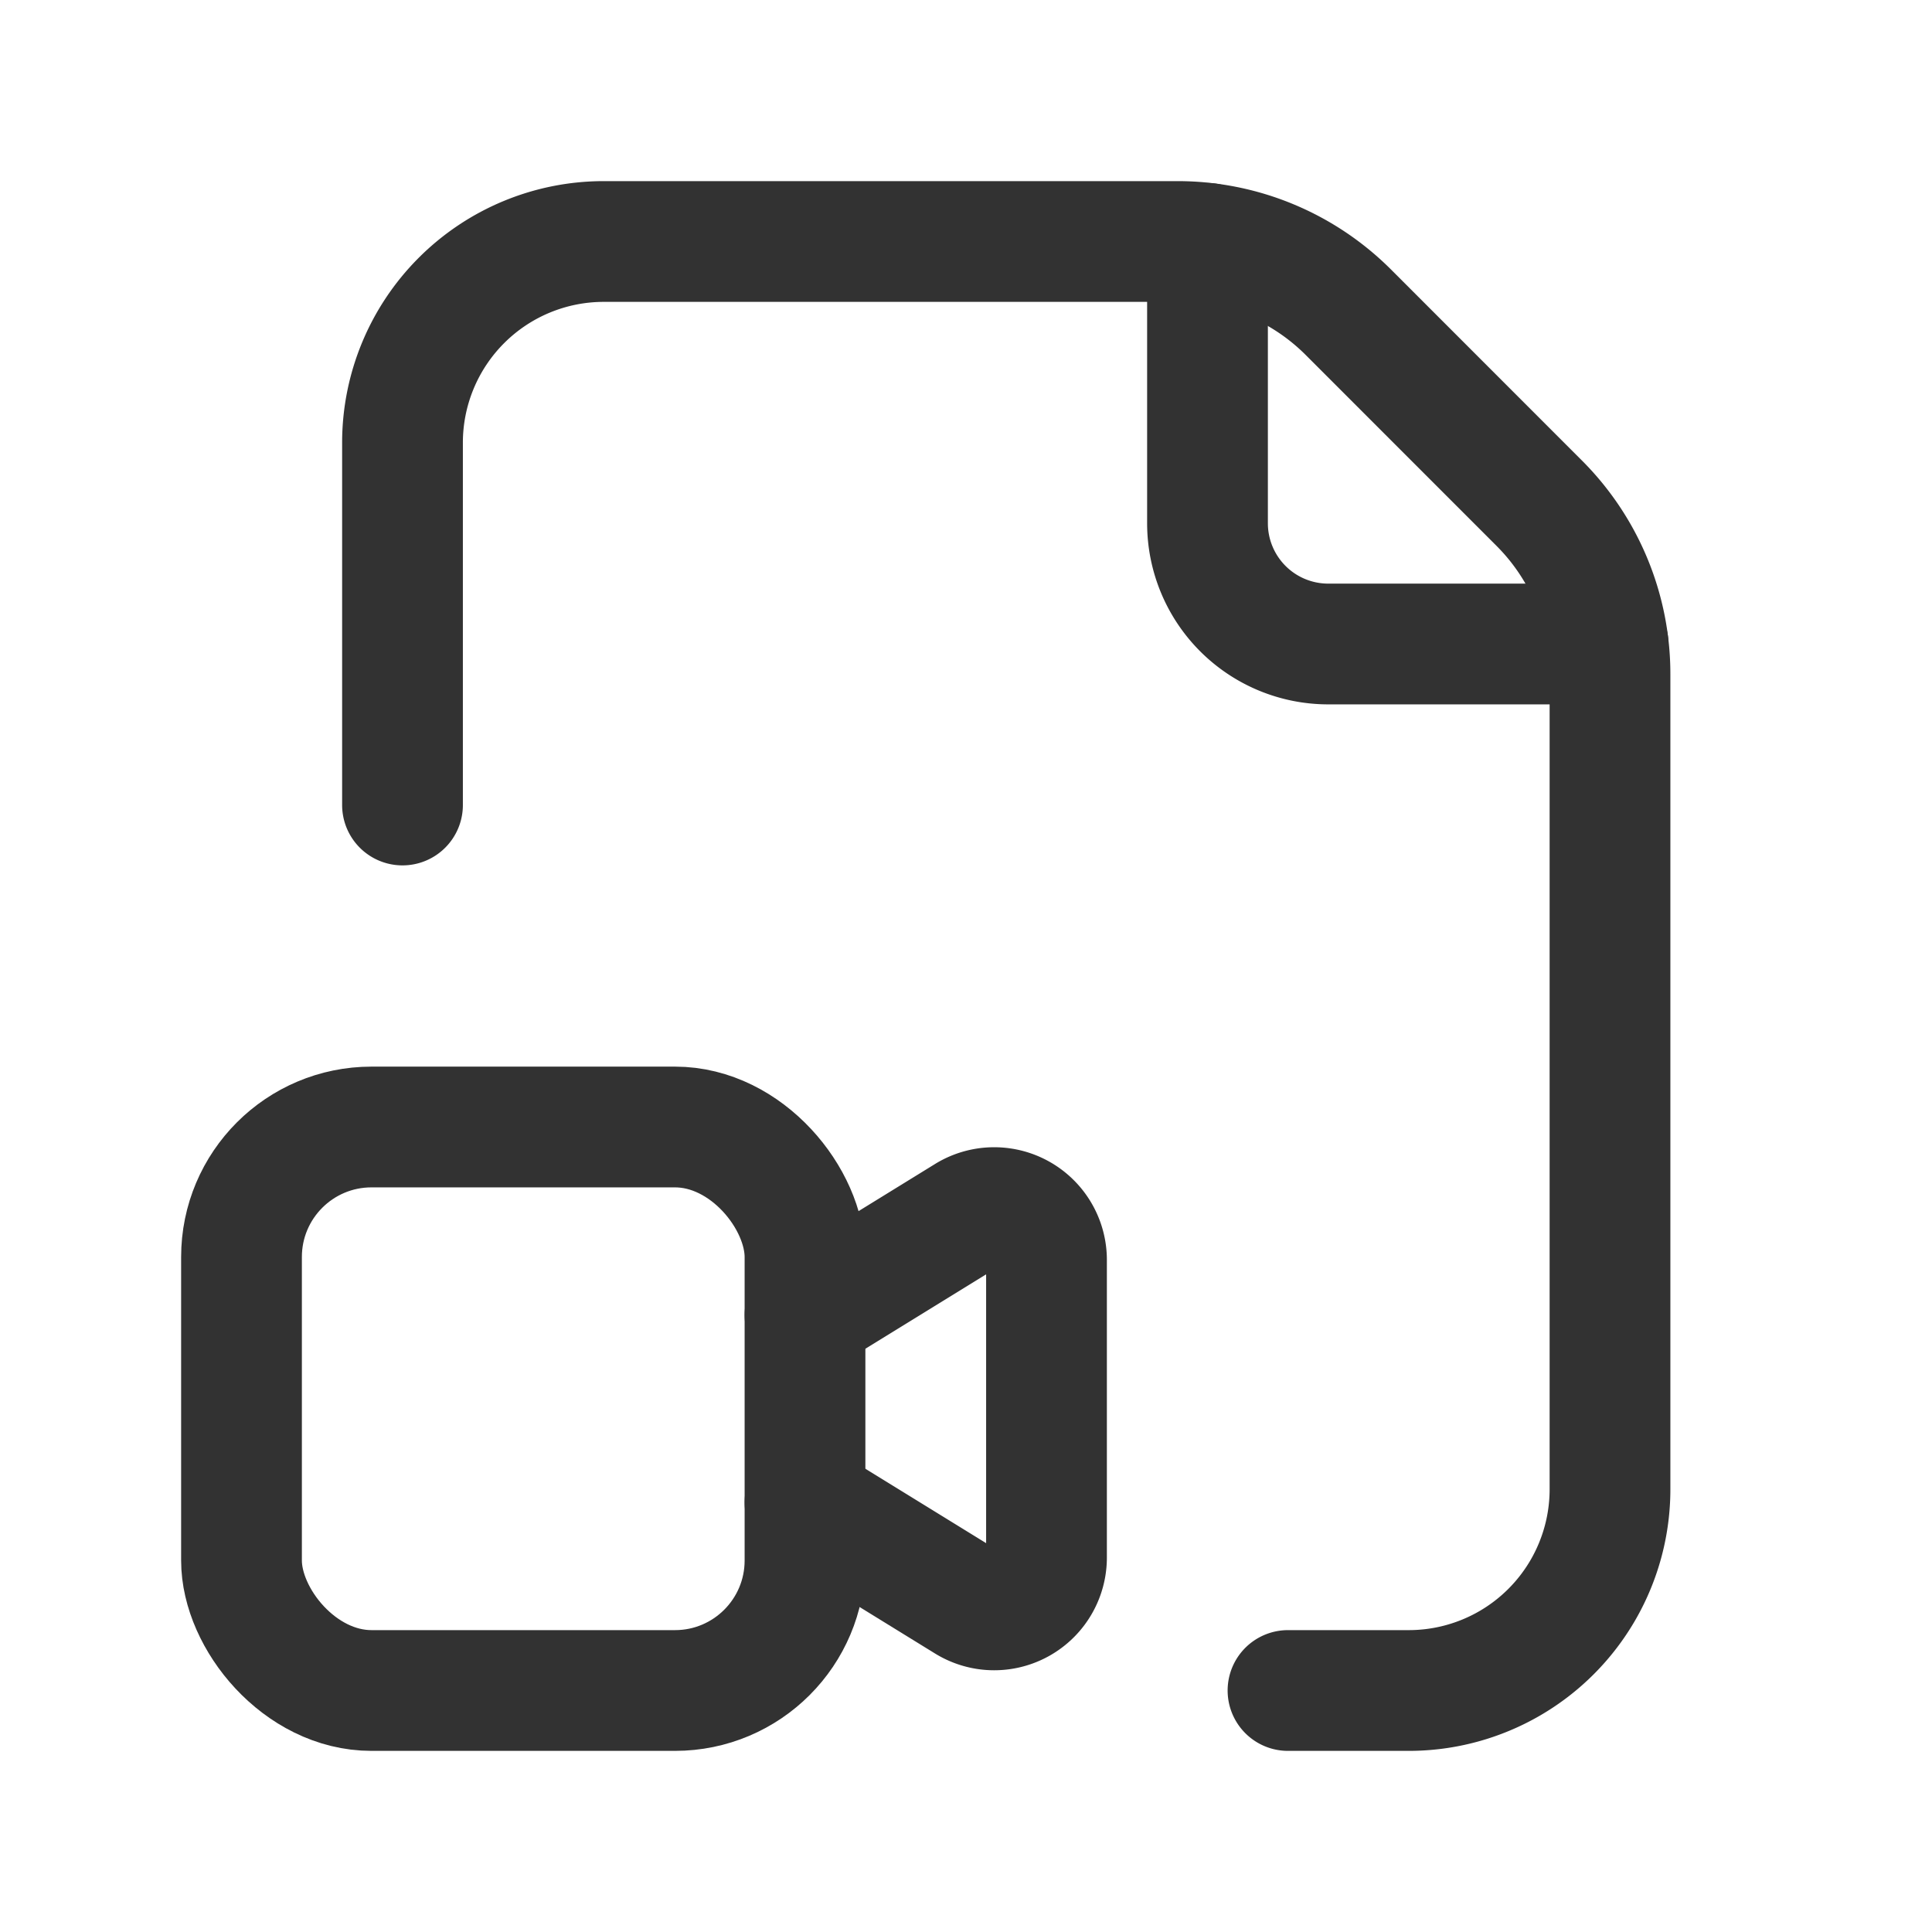 <svg id="Layer_3" data-name="Layer 3" xmlns="http://www.w3.org/2000/svg" viewBox="0 0 24 24"><path d="M0,0H24V24H0Z" fill="none"/><rect x="3" y="14" width="7" height="7" rx="1.615" stroke-width="1.5" stroke="#323232" stroke-linecap="round" stroke-linejoin="round" fill="none"/><path d="M10,16.336l2.009-1.238A.65.65,0,0,1,13,15.651V19.349a.65.65,0,0,1-.991.553L10,18.664" fill="none" stroke="#323232" stroke-linecap="round" stroke-linejoin="round" stroke-width="1.5"/><path d="M16,21h1.5A2.5,2.5,0,0,0,20,18.5V8.372a3,3,0,0,0-.879-2.121L16.75,3.879A3,3,0,0,0,14.628,3H7.5A2.5,2.5,0,0,0,5,5.5V10" fill="none" stroke="#323232" stroke-linecap="round" stroke-linejoin="round" stroke-width="1.5" fill-rule="evenodd"/><path d="M19.976,8H16.5A1.5,1.5,0,0,1,15,6.5V3.024" fill="none" stroke="#323232" stroke-linecap="round" stroke-linejoin="round" stroke-width="1.5" fill-rule="evenodd"/></svg>